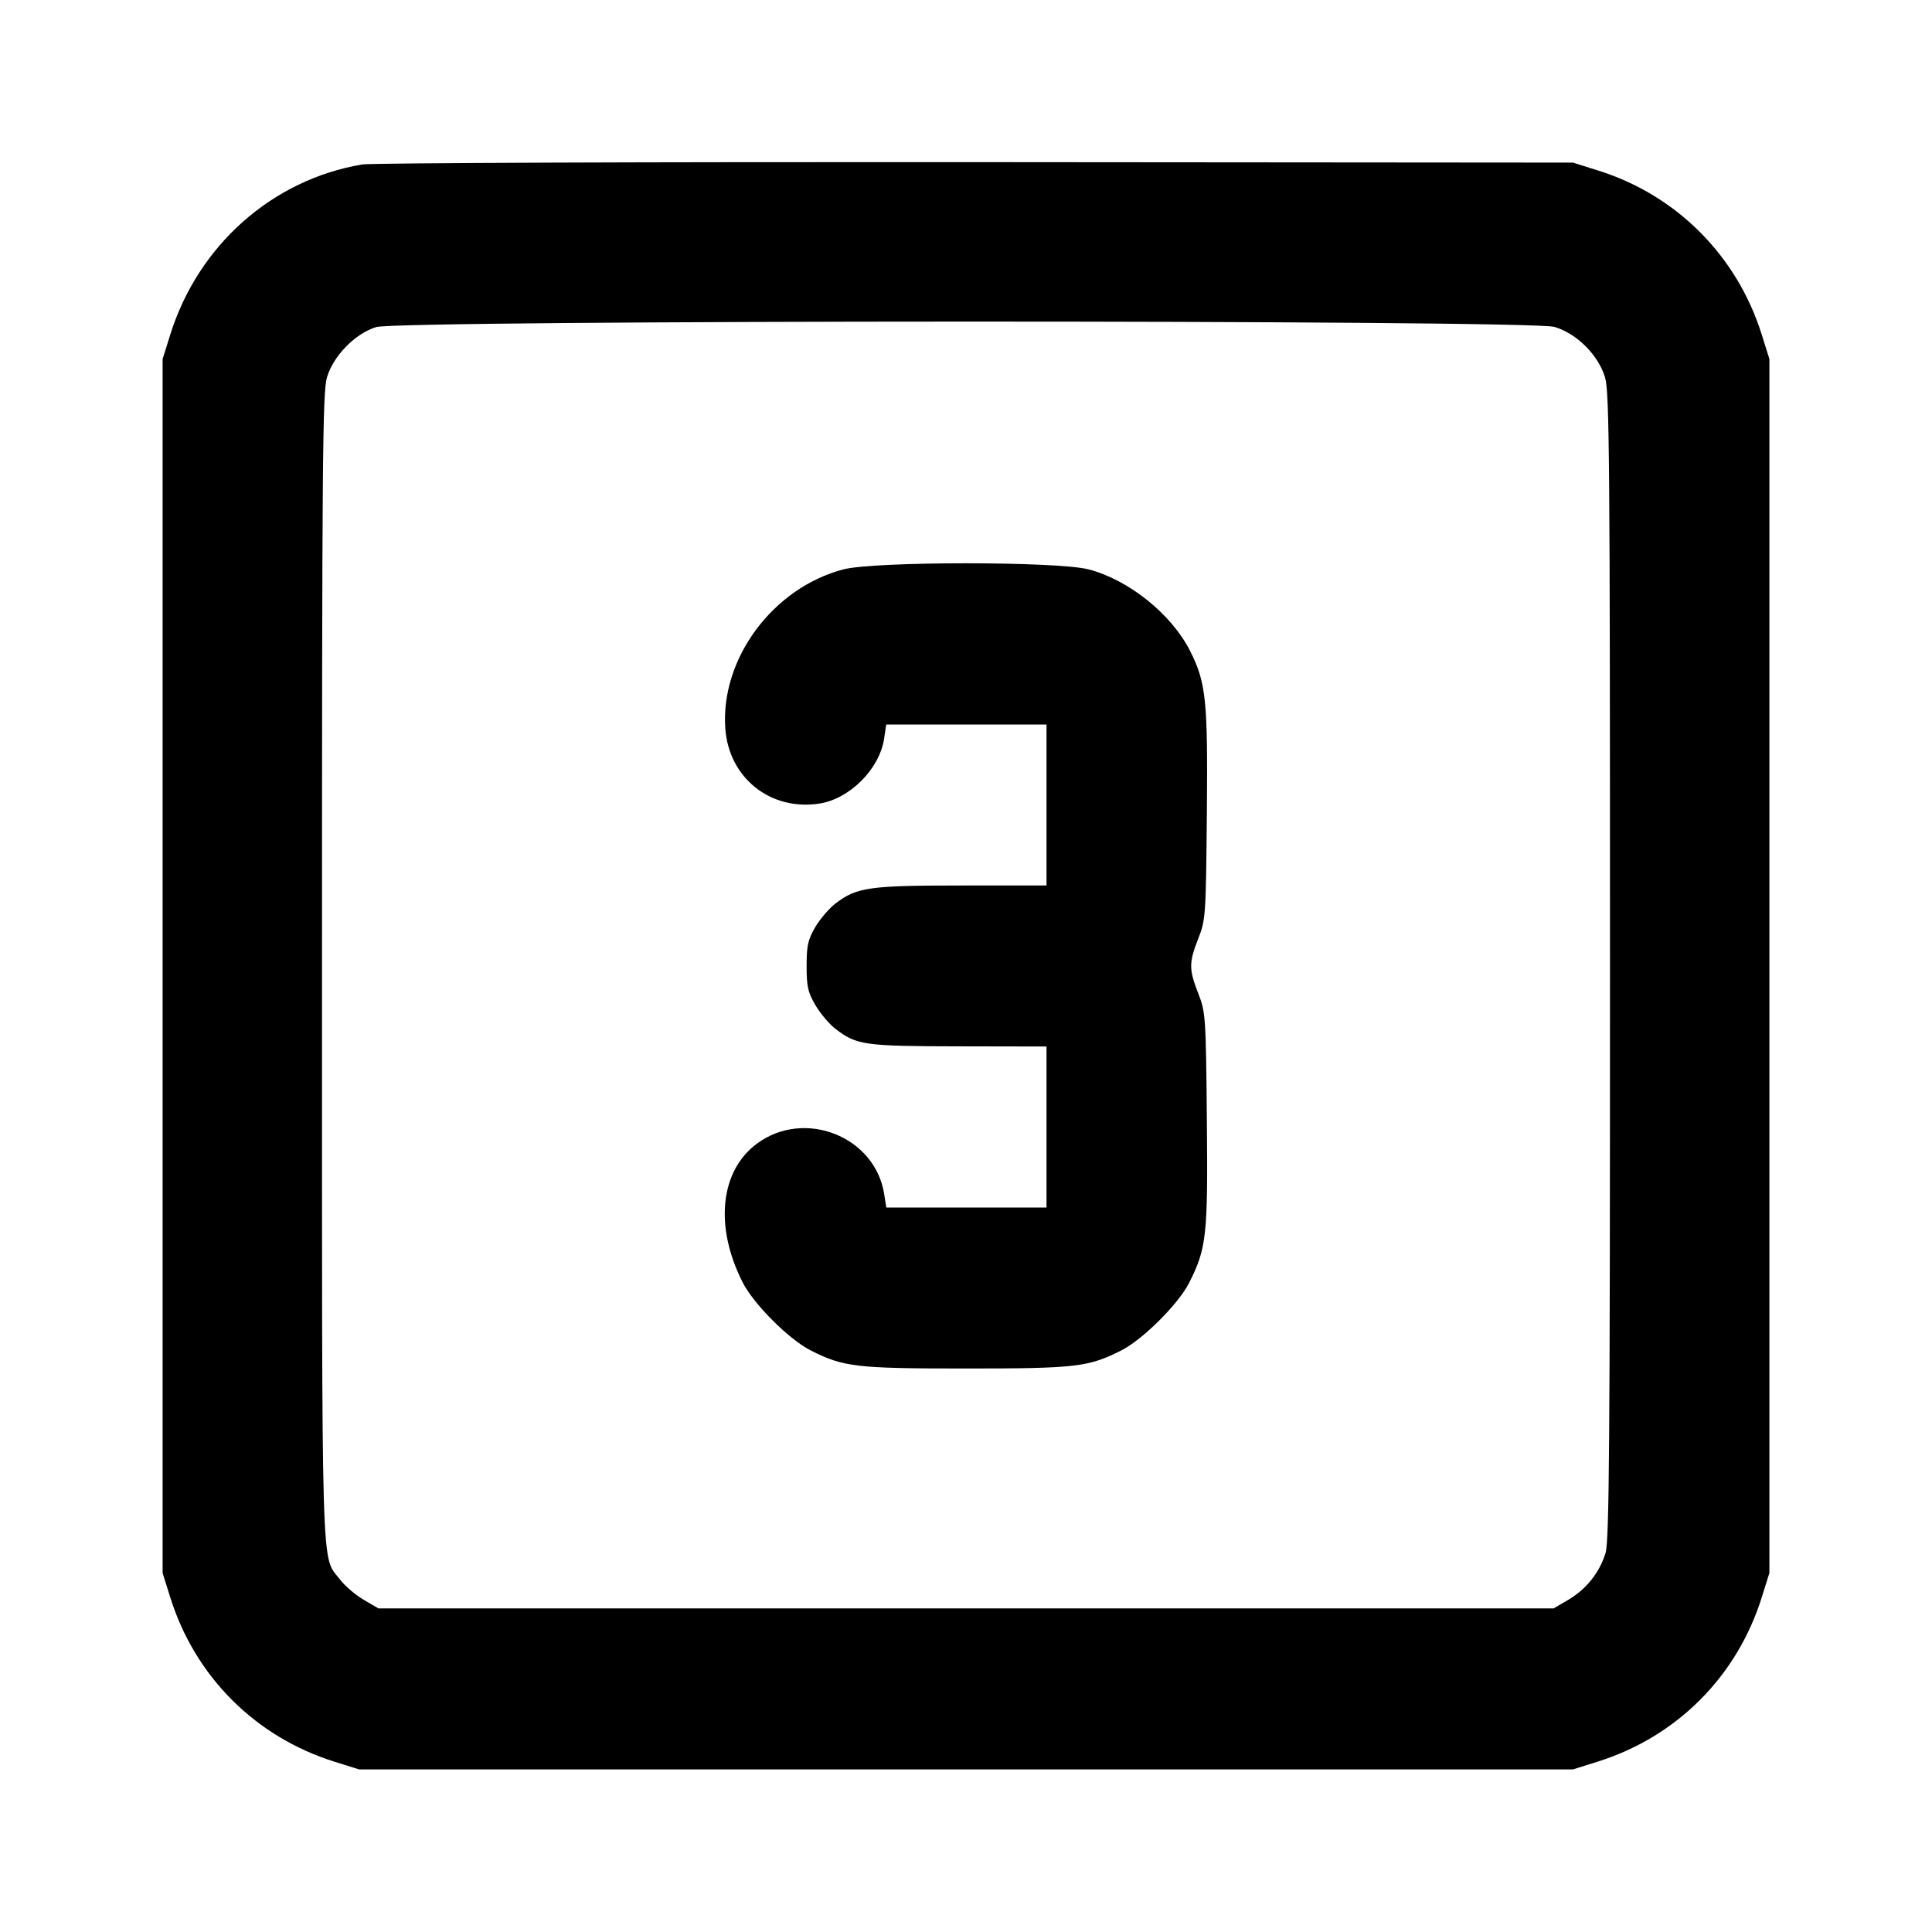 <svg xmlns="http://www.w3.org/2000/svg" width="24" height="24" viewBox="0 0 24 24" fill="none" stroke="currentColor" stroke-width="2" stroke-linecap="round" stroke-linejoin="round"><path d="M4.499 2.043 C 3.380 2.232,2.461 3.048,2.114 4.160 L 2.020 4.460 2.020 12.000 L 2.020 19.540 2.114 19.840 C 2.422 20.827,3.173 21.578,4.160 21.886 L 4.460 21.980 12.000 21.980 L 19.540 21.980 19.840 21.886 C 20.827 21.578,21.578 20.827,21.886 19.840 L 21.980 19.540 21.980 12.000 L 21.980 4.460 21.886 4.160 C 21.581 3.182,20.832 2.428,19.861 2.121 L 19.540 2.020 12.120 2.014 C 8.039 2.011,4.609 2.024,4.499 2.043 M19.310 4.061 C 19.589 4.144,19.856 4.411,19.939 4.690 C 19.993 4.870,20.000 5.755,20.000 12.001 C 20.000 17.907,19.991 19.138,19.945 19.290 C 19.872 19.533,19.707 19.740,19.484 19.872 L 19.300 19.980 12.000 19.980 L 4.700 19.980 4.516 19.872 C 4.415 19.813,4.284 19.700,4.225 19.623 C 3.986 19.309,4.000 19.795,4.000 12.022 C 4.000 5.758,4.007 4.870,4.061 4.690 C 4.140 4.421,4.412 4.143,4.673 4.063 C 4.964 3.974,19.009 3.971,19.310 4.061 M10.477 7.073 C 9.602 7.302,8.948 8.183,9.010 9.050 C 9.054 9.662,9.568 10.074,10.175 9.983 C 10.554 9.926,10.926 9.554,10.983 9.175 L 11.009 9.000 12.005 9.000 L 13.000 9.000 13.000 10.000 L 13.000 11.000 11.946 11.000 C 10.797 11.000,10.644 11.022,10.382 11.221 C 10.302 11.282,10.187 11.415,10.128 11.516 C 10.037 11.672,10.020 11.746,10.020 12.000 C 10.020 12.256,10.036 12.328,10.131 12.489 C 10.192 12.592,10.304 12.725,10.381 12.783 C 10.643 12.983,10.738 12.996,11.910 12.998 L 13.000 13.000 13.000 14.000 L 13.000 15.000 12.005 15.000 L 11.010 15.000 10.983 14.830 C 10.869 14.117,9.995 13.771,9.405 14.205 C 8.945 14.544,8.873 15.235,9.225 15.929 C 9.361 16.199,9.800 16.638,10.070 16.775 C 10.479 16.982,10.632 17.000,12.000 17.000 C 13.368 17.000,13.521 16.982,13.930 16.775 C 14.196 16.640,14.638 16.200,14.771 15.937 C 14.989 15.508,15.006 15.349,14.992 13.905 C 14.980 12.624,14.976 12.572,14.885 12.340 C 14.768 12.040,14.768 11.959,14.885 11.660 C 14.977 11.428,14.980 11.378,14.992 10.115 C 15.005 8.695,14.983 8.480,14.782 8.083 C 14.551 7.628,14.022 7.203,13.523 7.073 C 13.134 6.972,10.866 6.972,10.477 7.073 " stroke="none" fill-rule="evenodd" fill="black"></path></svg>